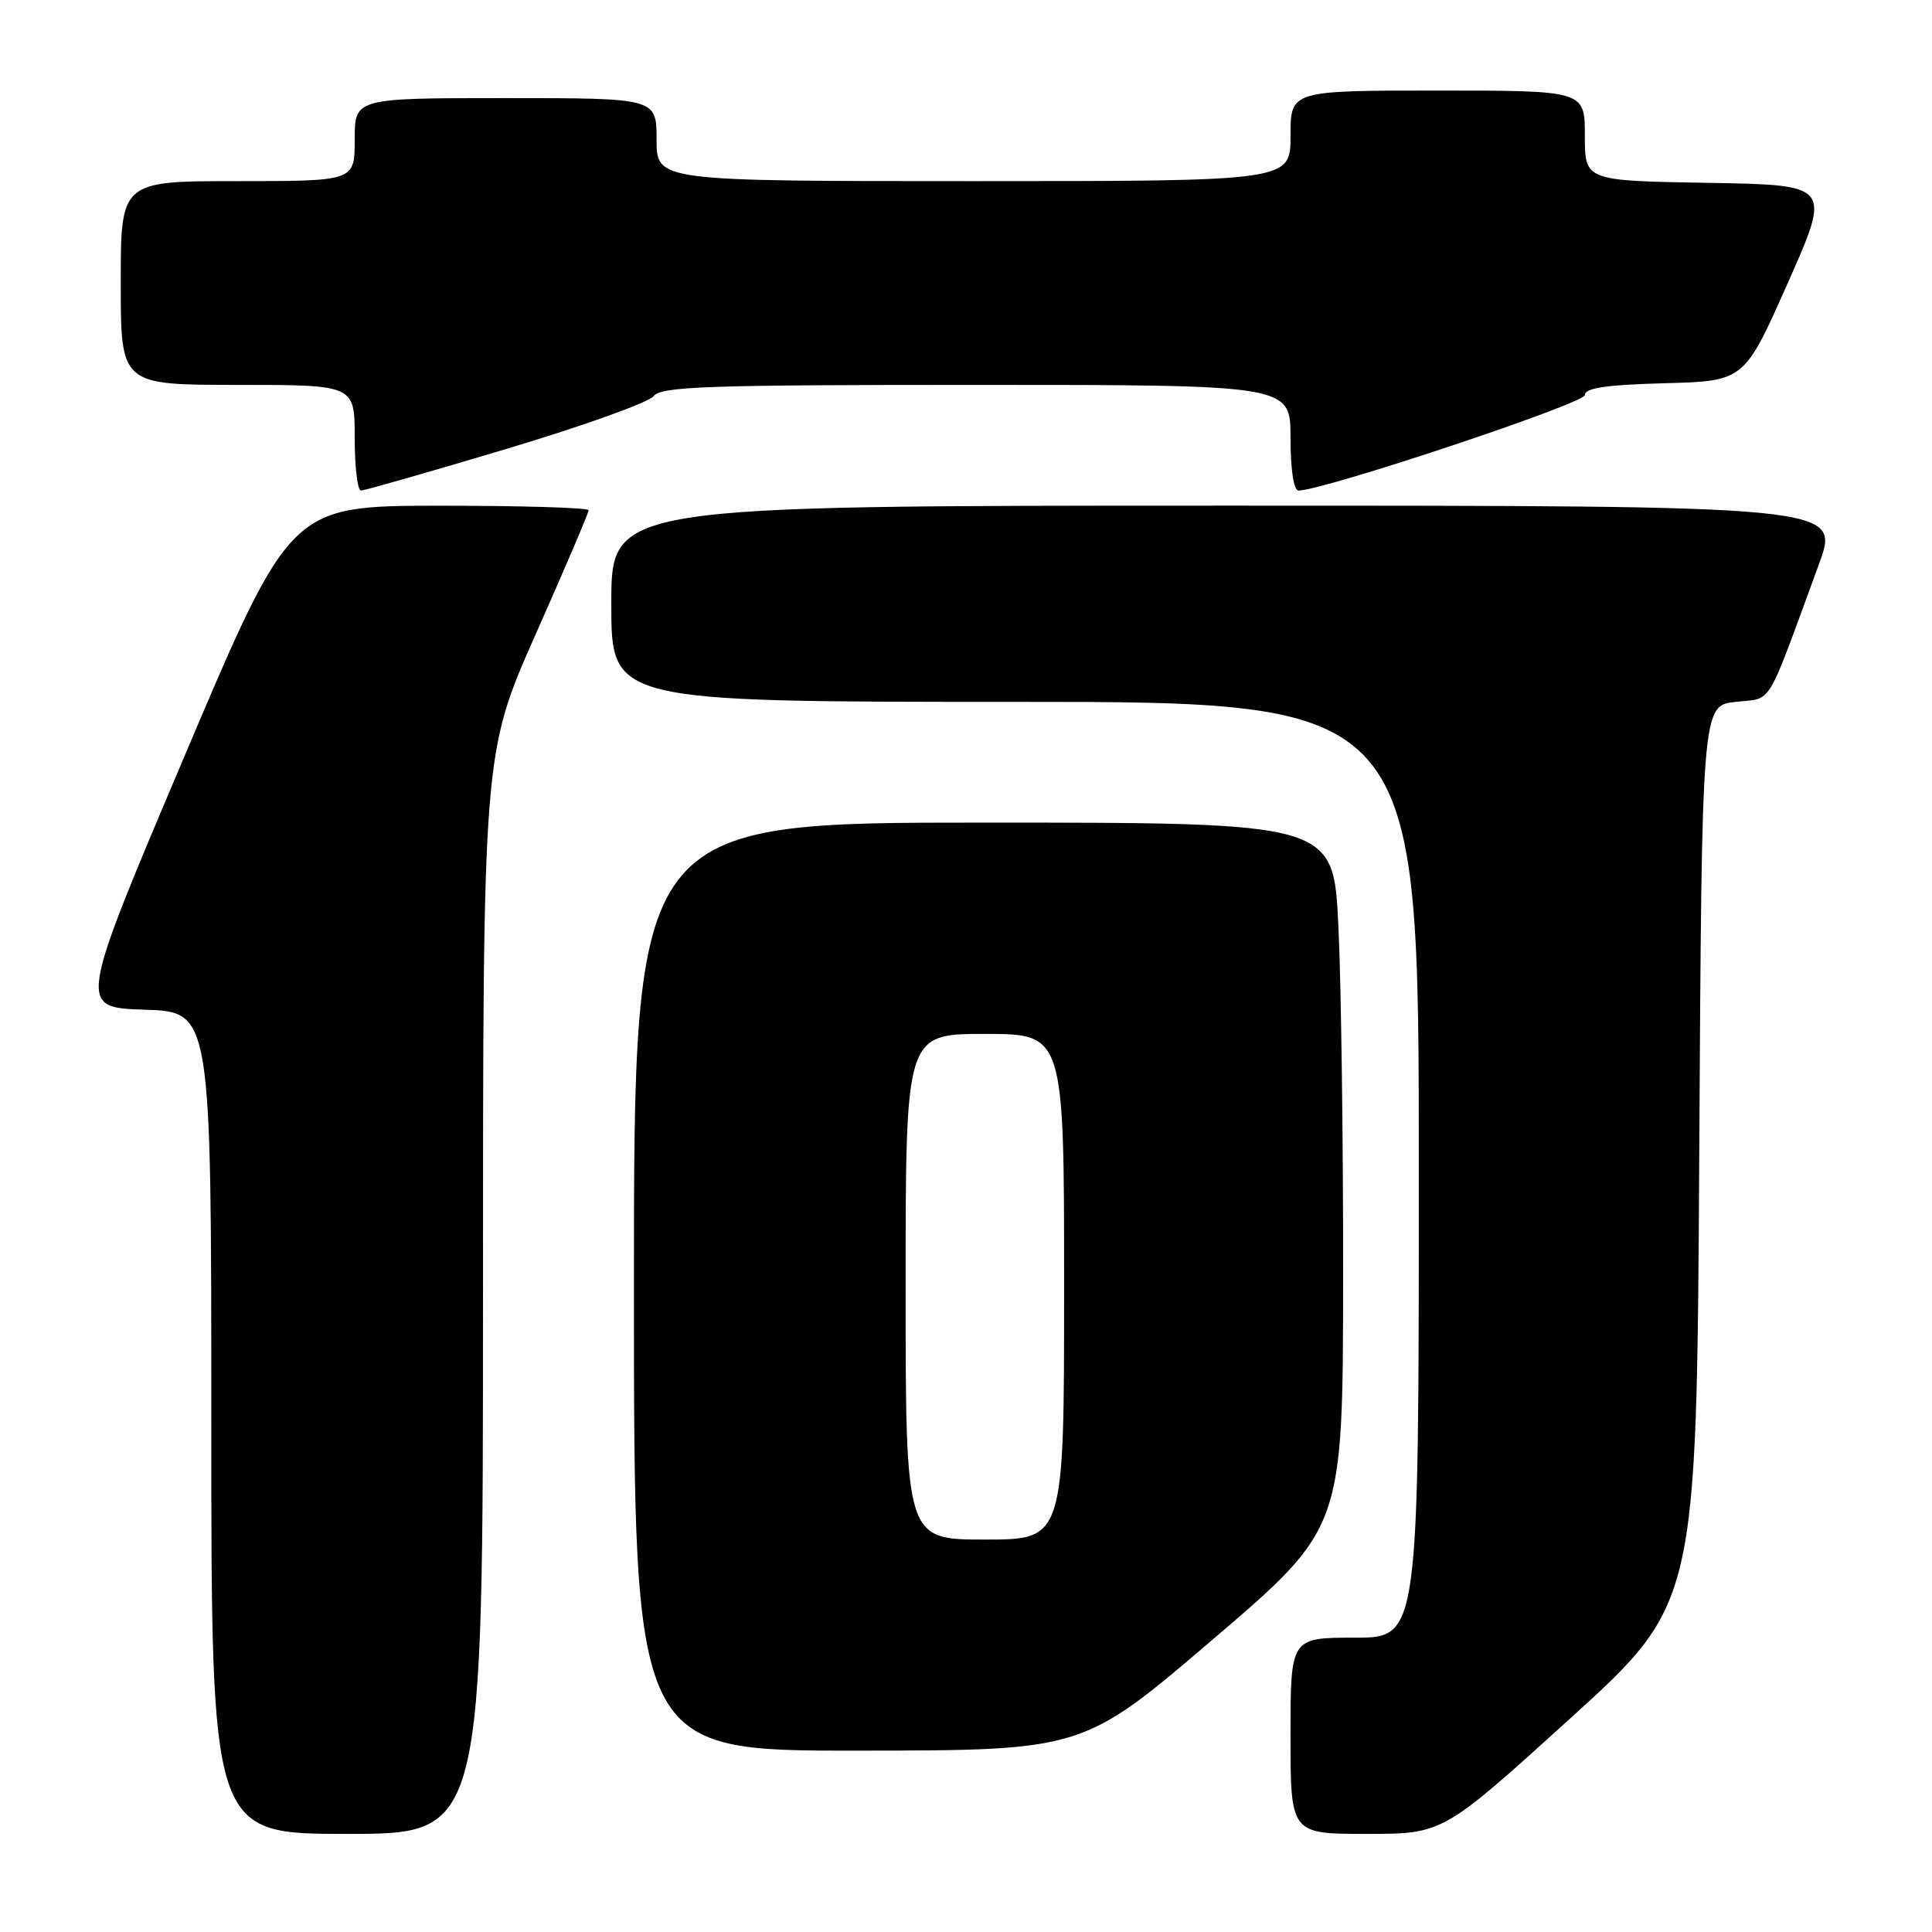 <?xml version="1.0" encoding="UTF-8" standalone="no"?>
<!DOCTYPE svg PUBLIC "-//W3C//DTD SVG 1.1//EN" "http://www.w3.org/Graphics/SVG/1.1/DTD/svg11.dtd" >
<svg xmlns="http://www.w3.org/2000/svg" xmlns:xlink="http://www.w3.org/1999/xlink" version="1.1" viewBox="0 0 256 256">
 <g >
 <path fill="currentColor"
d=" M 64.00 171.39 C 64.00 99.78 64.00 99.78 71.00 84.00 C 74.85 75.32 78.00 67.95 78.00 67.61 C 78.00 67.27 69.11 67.01 58.25 67.01 C 38.50 67.03 38.50 67.03 24.42 100.26 C 10.33 133.50 10.33 133.50 19.17 133.79 C 28.00 134.08 28.00 134.08 28.00 188.54 C 28.00 243.00 28.00 243.00 46.00 243.00 C 64.00 243.00 64.00 243.00 64.00 171.39 Z  M 208.01 227.75 C 224.82 212.50 224.82 212.50 225.16 153.00 C 225.50 93.50 225.50 93.50 229.97 93.00 C 234.97 92.44 233.86 94.27 241.02 74.75 C 243.86 67.00 243.86 67.00 162.43 67.00 C 81.00 67.00 81.00 67.00 81.00 80.00 C 81.00 93.00 81.00 93.00 134.50 93.00 C 188.00 93.00 188.00 93.00 188.00 155.00 C 188.00 217.00 188.00 217.00 179.50 217.00 C 171.00 217.00 171.00 217.00 171.00 230.00 C 171.00 243.00 171.00 243.00 181.10 243.00 C 191.20 243.00 191.20 243.00 208.01 227.75 Z  M 160.72 217.22 C 177.94 202.50 177.94 202.50 177.97 169.41 C 177.99 151.21 177.71 130.17 177.34 122.66 C 176.69 109.00 176.69 109.00 130.34 109.00 C 84.00 109.00 84.00 109.00 84.00 170.50 C 84.00 232.00 84.00 232.00 113.75 231.97 C 143.50 231.94 143.50 231.94 160.72 217.22 Z  M 67.08 59.49 C 77.21 56.46 86.00 53.31 86.61 52.49 C 87.56 51.21 93.67 51.00 129.36 51.00 C 171.00 51.00 171.00 51.00 171.00 58.00 C 171.00 62.20 171.42 65.00 172.05 65.00 C 175.34 65.00 210.00 53.45 210.00 52.35 C 210.00 51.41 212.80 50.99 220.56 50.78 C 231.12 50.50 231.12 50.50 236.89 37.50 C 242.66 24.50 242.66 24.50 226.33 24.23 C 210.00 23.95 210.00 23.95 210.00 17.98 C 210.00 12.00 210.00 12.00 190.50 12.00 C 171.00 12.00 171.00 12.00 171.00 18.00 C 171.00 24.00 171.00 24.00 129.00 24.00 C 87.00 24.00 87.00 24.00 87.00 18.50 C 87.00 13.00 87.00 13.00 67.00 13.00 C 47.00 13.00 47.00 13.00 47.00 18.50 C 47.00 24.00 47.00 24.00 31.50 24.00 C 16.00 24.00 16.00 24.00 16.00 37.50 C 16.00 51.00 16.00 51.00 31.50 51.00 C 47.00 51.00 47.00 51.00 47.00 58.00 C 47.00 61.85 47.37 65.00 47.83 65.00 C 48.29 65.00 56.95 62.52 67.08 59.49 Z  M 120.00 170.50 C 120.00 137.00 120.00 137.00 130.50 137.00 C 141.00 137.00 141.00 137.00 141.00 170.50 C 141.00 204.00 141.00 204.00 130.50 204.00 C 120.00 204.00 120.00 204.00 120.00 170.50 Z "/>
</g>
</svg>